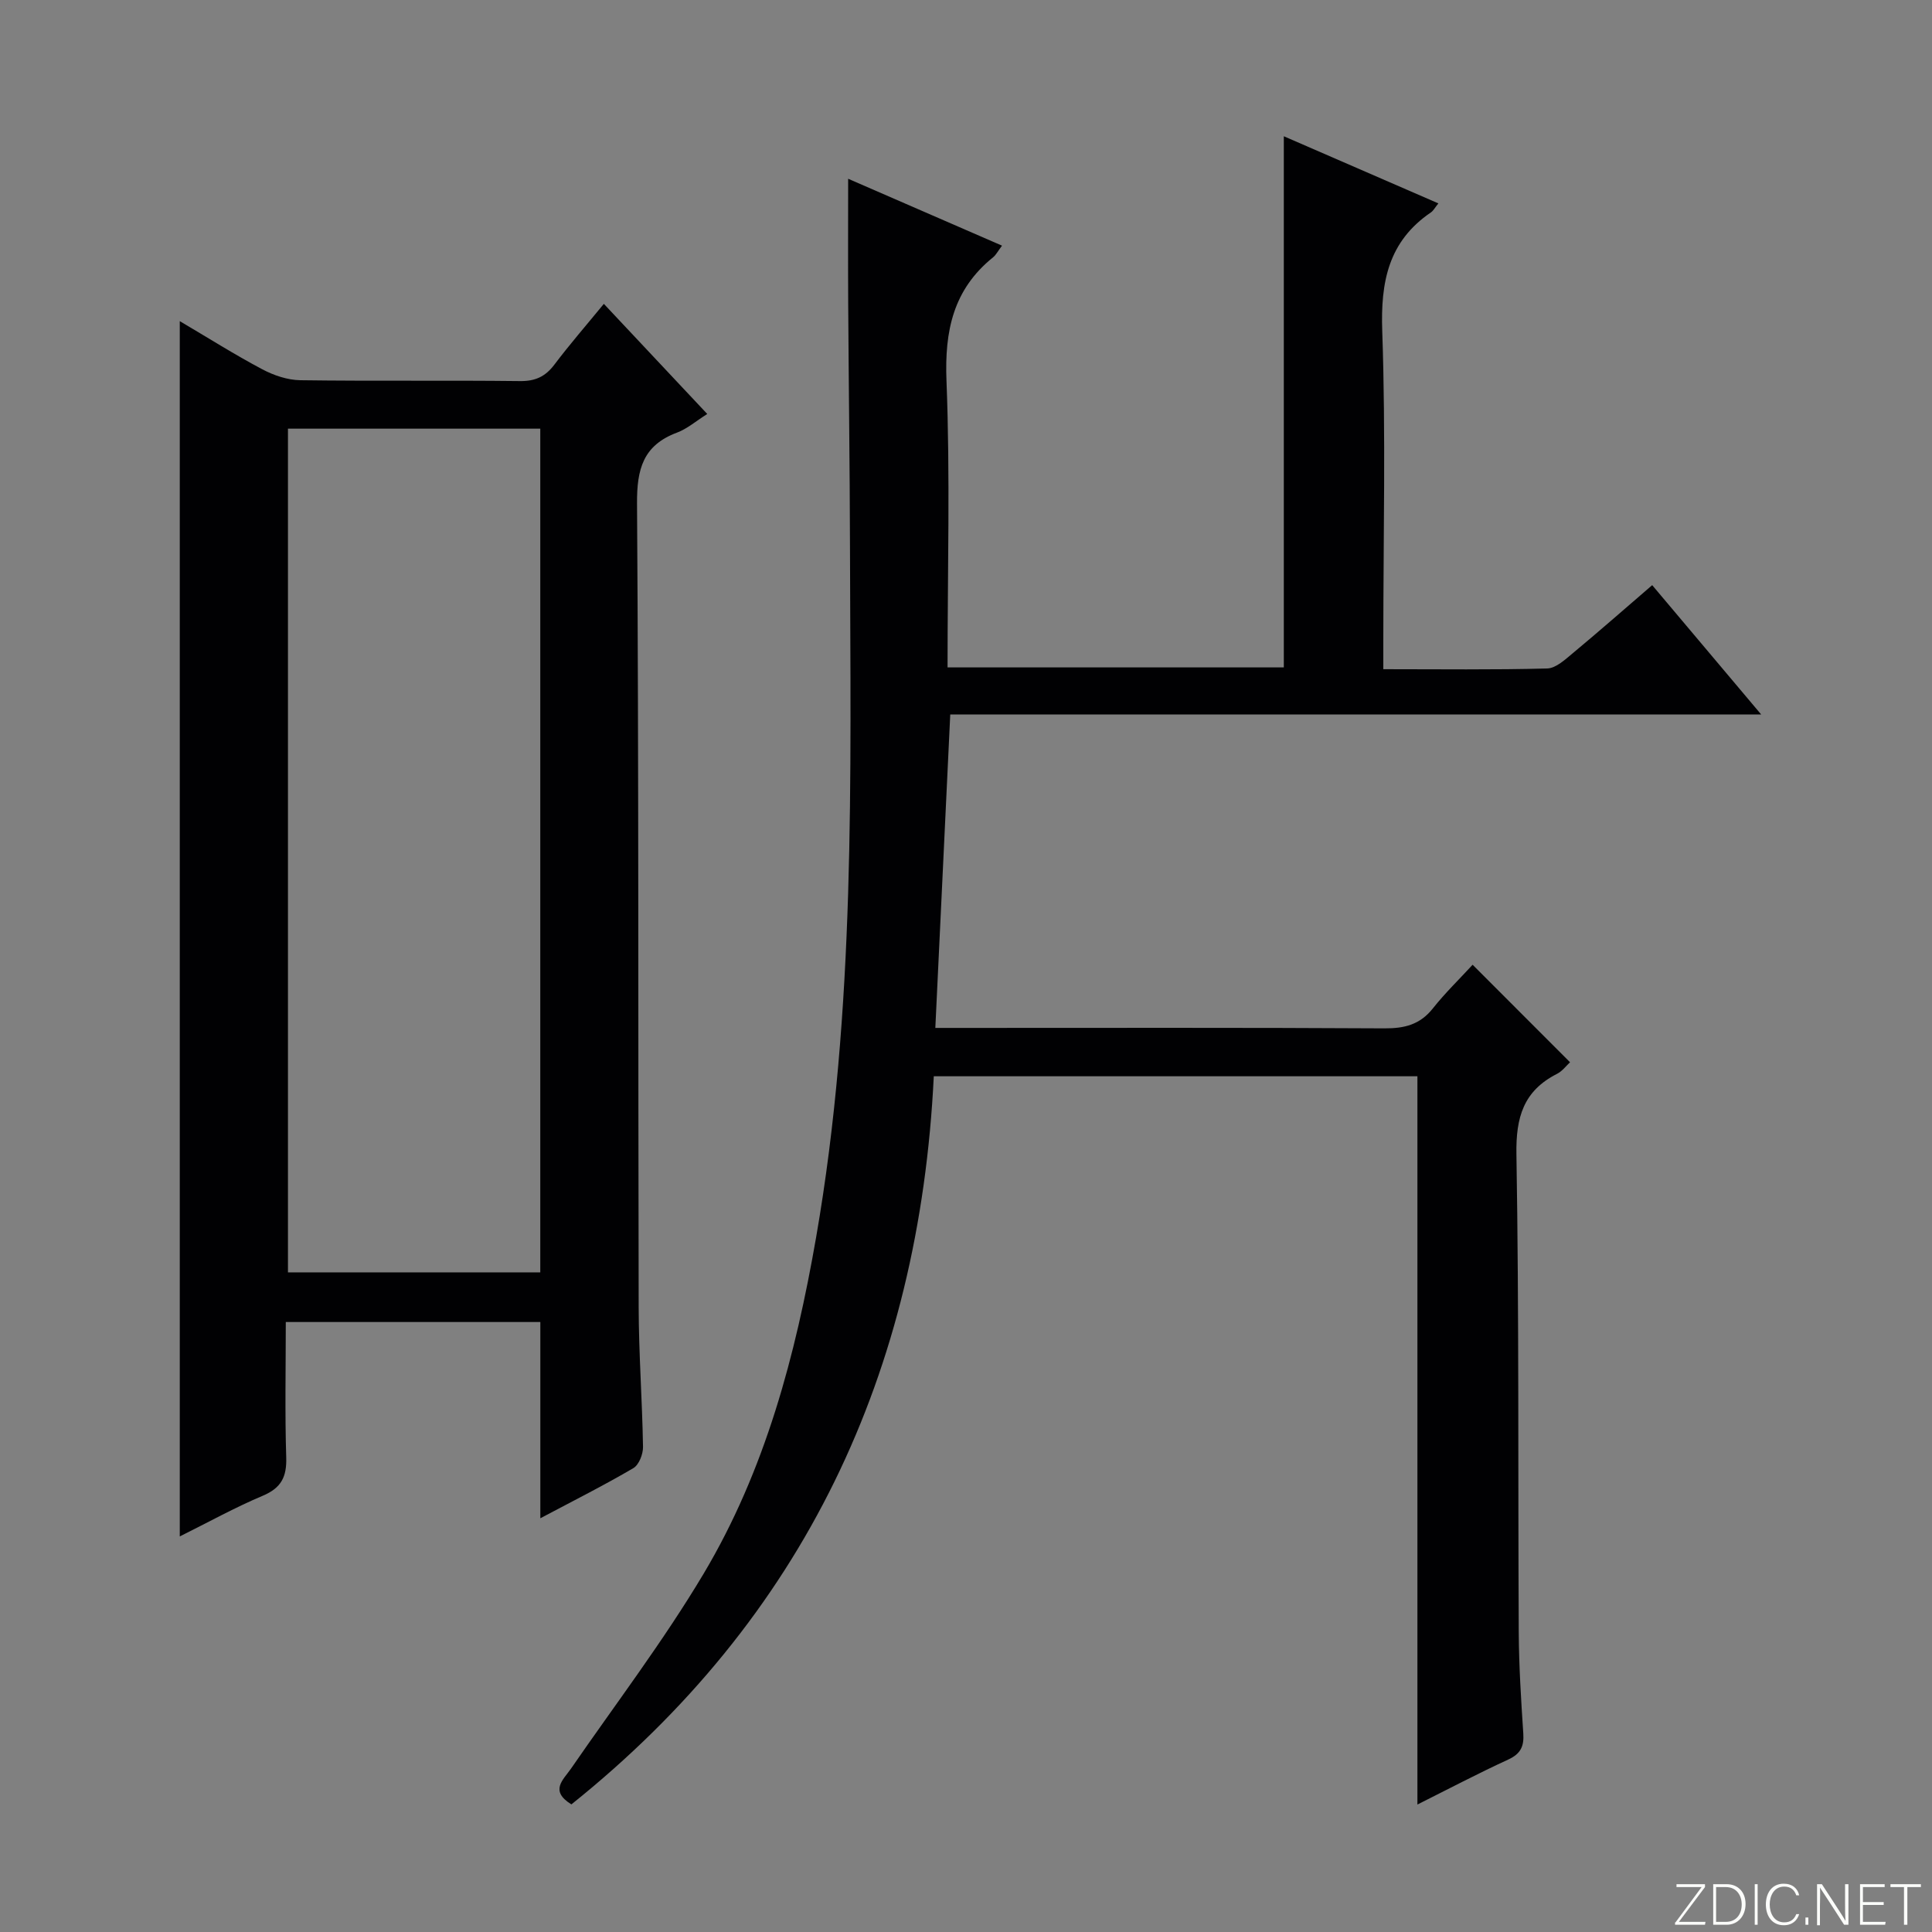 <svg enable-background="new 0 0 400 400" viewBox="0 0 400 400" xmlns="http://www.w3.org/2000/svg"><rect x="0" y="0" width="400" height="400" fill="#808080" stroke="none"/><g fill="#fbfcfa"><path d="m346.9 398 5.4-7.3h-5.2v-.6h5.9v.6l-5.4 7.2h5.5l-.1.6h-6.2v-.5z"/><path d="m354.7 390.1h2.8c2.3 0 3.9 1.6 3.9 4.1s-1.6 4.3-3.9 4.3h-2.8zm.6 7.8h2c2.2 0 3.3-1.6 3.3-3.6 0-1.8-1-3.6-3.3-3.6h-2z"/><path d="m363.9 390.1v8.4h-.6v-8.4z"/><path d="m372.5 396.3c-.4 1.3-1.4 2.3-3.2 2.3-2.4 0-3.7-1.9-3.7-4.3 0-2.3 1.2-4.3 3.7-4.3 1.8 0 2.9 1 3.2 2.4h-.6c-.4-1.1-1.1-1.8-2.5-1.8-2.1 0-3 1.9-3 3.7s.9 3.7 3 3.7c1.4 0 2.1-.7 2.5-1.7z"/><path d="m373.8 398.5v-1.5h.6v1.5z"/><path d="m376.2 398.5v-8.4h1c1.3 2 4.4 6.7 4.9 7.6-.1-1.2-.1-2.4-.1-3.8v-3.8h.7v8.4h-.9c-1.2-1.9-4.4-6.8-5-7.7.1 1.1 0 2.3 0 3.9v3.9h-.6z"/><path d="m390 394.4h-4.3v3.5h4.7l-.1.6h-5.2v-8.4h5.1v.6h-4.5v3.1h4.3v.7z"/><path d="m394.2 390.7h-2.8v-.6h6.3v.6h-2.8v7.8h-.7z"/></g><path d="m118.3 373.58c-4.56-2.83-1.72-5.04-.07-7.42 9.24-13.41 19.15-26.42 27.47-40.38 12.73-21.38 19.01-45.15 23.26-69.56 8.23-47.36 7.13-95.16 7.02-142.91-.04-16.83-.27-33.66-.37-50.49-.05-8.46-.01-16.93-.01-25.81 10.39 4.52 20.96 9.11 31.86 13.85-.88 1.16-1.25 1.93-1.86 2.42-8.25 6.65-10.05 15.22-9.64 25.56.77 19.62.22 39.29.22 59.34h69.62c0-36.54 0-73.06 0-109.97 10.36 4.5 21.07 9.15 32 13.9-.71.87-1.03 1.52-1.55 1.87-8.81 6-10.43 14.39-10.07 24.61.74 21.31.22 42.66.22 63.99v5.97c11.71 0 22.83.15 33.93-.15 1.83-.05 3.76-1.89 5.38-3.23 5.36-4.45 10.59-9.06 16.36-14.02 7.46 8.85 14.68 17.41 22.56 26.77-56.5 0-112.03 0-167.89 0-1.04 21.79-2.05 43.08-3.09 64.9h5.51c29.17 0 58.33-.08 87.5.09 4.13.02 7.33-.77 9.99-4.12 2.57-3.24 5.57-6.14 8.24-9.05 7.02 7.02 13.48 13.49 20.17 20.19-.78.71-1.59 1.84-2.7 2.4-6.93 3.52-8.53 8.98-8.4 16.63.55 32.99.31 65.99.48 98.98.04 6.98.48 13.97.94 20.94.18 2.68-.54 4.23-3.11 5.41-6.3 2.9-12.45 6.14-18.81 9.32 0-50.52 0-100.43 0-150.78-33.08 0-66.43 0-100.13 0-2.99 61.36-26.83 112.15-75.03 150.75z" fill="#010103"/><path d="m111.87 314.34c0-14.09 0-27.21 0-40.63-17.54 0-34.78 0-52.7 0 0 9.49-.2 18.76.09 28.01.13 4.04-1.02 6.34-4.86 7.96-5.77 2.43-11.28 5.49-17.18 8.42 0-83.91 0-167.35 0-251.61 5.8 3.42 11.32 6.91 17.07 9.96 2.37 1.26 5.22 2.23 7.87 2.27 15.16.21 30.32 0 45.47.18 3.19.04 5.27-.92 7.15-3.41 3.1-4.11 6.48-8 10.24-12.58 7.2 7.66 14.17 15.09 21.41 22.8-2.34 1.47-4.15 3.07-6.27 3.86-7 2.62-8.32 7.53-8.27 14.68.37 55.47.21 110.94.34 166.4.02 9.64.74 19.28.9 28.92.02 1.49-.84 3.71-2 4.39-5.99 3.52-12.2 6.64-19.26 10.38zm-.01-225.59c-17.71 0-34.95 0-52.24 0v174.68h52.24c0-58.33 0-116.27 0-174.68z" fill="#010103"/></svg>